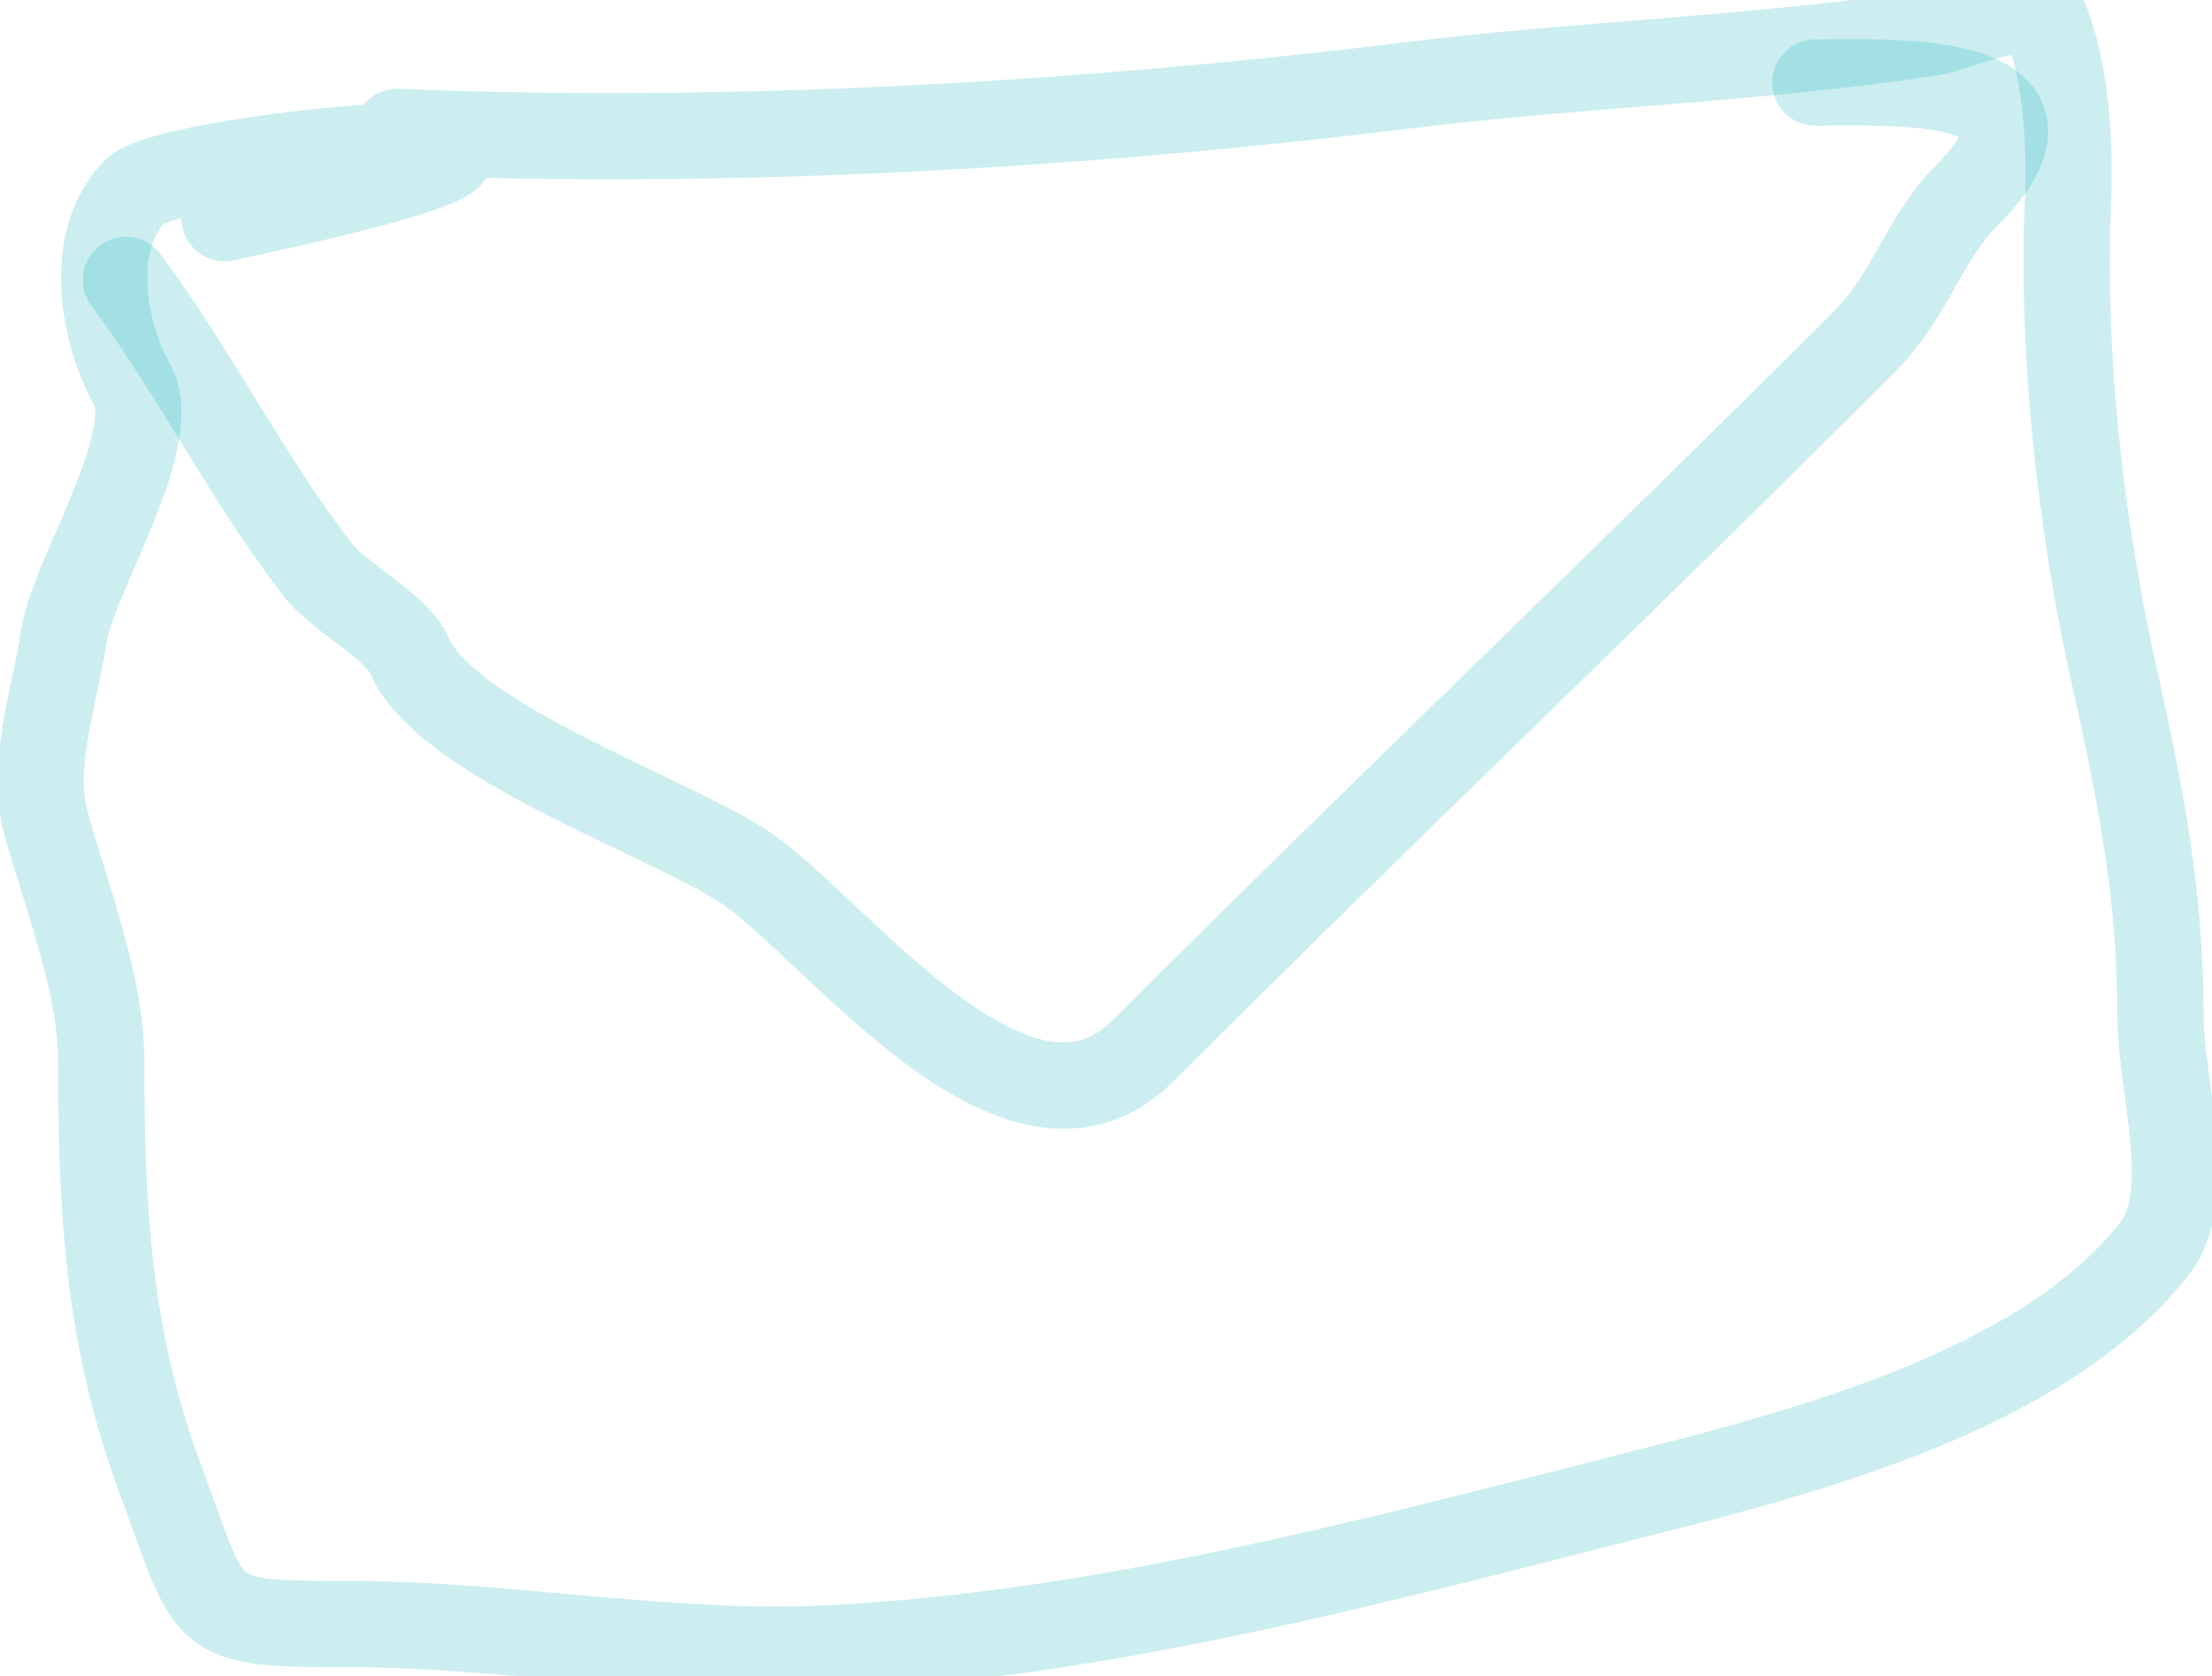 <svg width="33" height="25" viewBox="0 0 33 25" fill="none" xmlns="http://www.w3.org/2000/svg">
<path d="M5.926 1.967C10.821 2.174 16.136 1.873 21.01 1.272C23.619 0.951 26.25 0.882 28.829 0.485C29.192 0.429 30.352 -0.125 30.535 0.353C30.825 1.107 30.887 2.184 30.852 2.979C30.752 5.289 31.036 7.809 31.537 10.061C31.934 11.848 32.232 13.337 32.232 15.171C32.232 16.174 32.766 17.824 32.15 18.615C30.433 20.823 26.668 21.724 24.056 22.387C20.218 23.36 16.422 24.369 12.456 24.584C9.997 24.717 7.63 24.226 5.2 24.226C2.962 24.226 3.175 24.18 2.39 22.059C1.616 19.971 1.511 18.09 1.511 15.846C1.511 14.678 0.997 13.399 0.683 12.269C0.445 11.413 0.827 10.365 0.949 9.509C1.077 8.612 2.423 6.552 1.971 5.738C1.528 4.941 1.293 3.575 2.022 2.846C2.617 2.251 11.387 1.533 3.351 3.255" stroke="#00ADB5" stroke-opacity="0.2" stroke-width="1.287" stroke-linecap="round" stroke-linejoin="round"/>
<path d="M1.879 4.175C2.9 5.547 3.709 7.172 4.74 8.498C5.083 8.938 5.903 9.32 6.11 9.785C6.67 11.045 9.893 12.152 11.077 12.913C12.413 13.772 15.163 17.564 17.055 15.672C20.613 12.115 24.274 8.637 27.817 5.095C28.486 4.425 28.718 3.539 29.329 2.928C31.19 1.067 28.093 1.231 27.081 1.231" stroke="#00ADB5" stroke-opacity="0.2" stroke-width="1.287" stroke-linecap="round" stroke-linejoin="round"/>
</svg>
